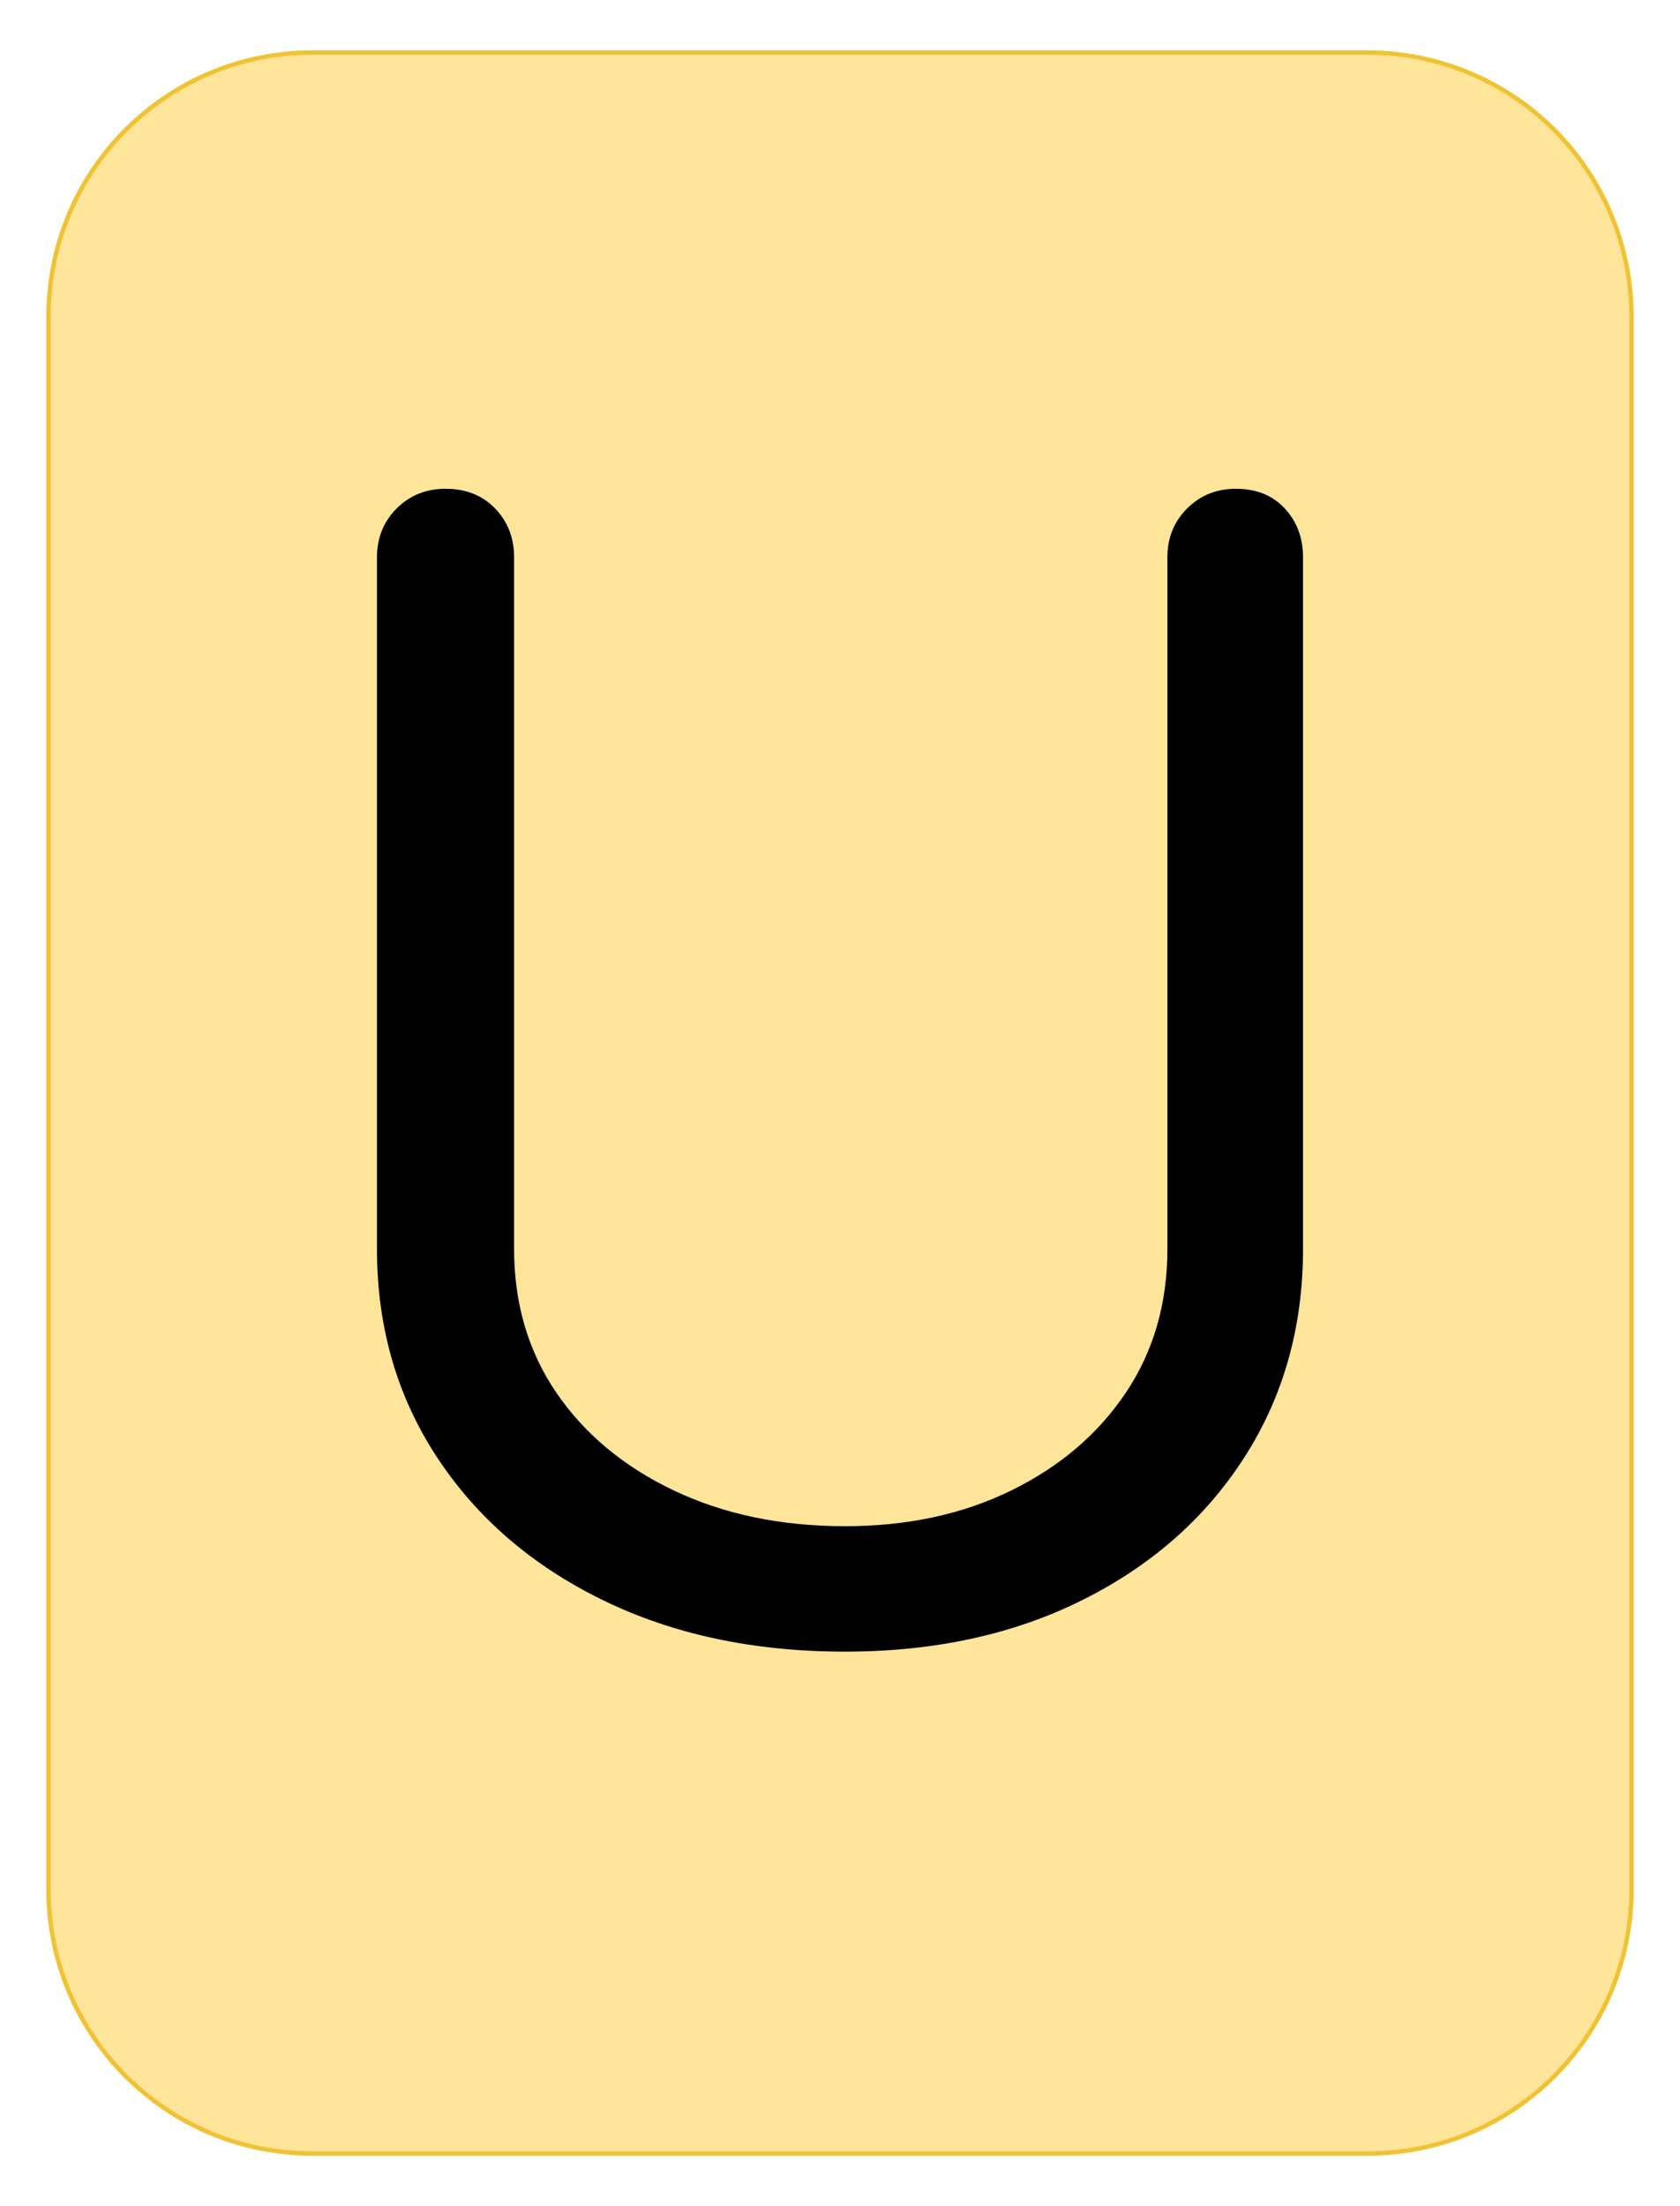 <svg version="1.1" viewBox="0.0 0.0 384.0 504.0" fill="none" stroke="none" stroke-linecap="square" stroke-miterlimit="10" xmlns:xlink="http://www.w3.org/1999/xlink" xmlns="http://www.w3.org/2000/svg"><clipPath id="g2c15ec35c90_0_189.0"><path d="m0 0l384.0 0l0 504.0l-384.0 0l0 -504.0z" clip-rule="nonzero"/></clipPath><g clip-path="url(#g2c15ec35c90_0_189.0)"><path fill="#000000" fill-opacity="0.0" d="m0 0l384.0 0l0 504.0l-384.0 0z" fill-rule="evenodd"/><path fill="#ffe599" d="m11.087 72.309l0 0c0 -33.305 26.999 -60.304 60.304 -60.304l241.218 0l0 0c15.994 0 31.332 6.353 42.642 17.663c11.309 11.309 17.663 26.648 17.663 42.642l0 359.36c0 33.305 -26.999 60.304 -60.304 60.304l-241.218 0c-33.305 0 -60.304 -26.999 -60.304 -60.304z" fill-rule="evenodd"/><path stroke="#f1c232" stroke-width="1.0" stroke-linejoin="round" stroke-linecap="butt" d="m11.087 72.309l0 0c0 -33.305 26.999 -60.304 60.304 -60.304l241.218 0l0 0c15.994 0 31.332 6.353 42.642 17.663c11.309 11.309 17.663 26.648 17.663 42.642l0 359.36c0 33.305 -26.999 60.304 -60.304 60.304l-241.218 0c-33.305 0 -60.304 -26.999 -60.304 -60.304z" fill-rule="evenodd"/><path fill="#000000" d="m193.164 377.317q-31.328 0 -55.5 -11.828q-24.156 -11.828 -37.828 -32.656q-13.672 -20.844 -13.672 -47.516l0 -157.984q0 -6.672 4.5 -11.172q4.5 -4.5 11.172 -4.5q7.0 0 11.328 4.5q4.344 4.5 4.344 11.172l0 157.984q0 18.672 9.656 32.844q9.672 14.156 26.828 22.328q17.172 8.172 39.172 8.172q21.344 0 38.0 -8.172q16.672 -8.172 26.172 -22.328q9.5 -14.172 9.5 -32.844l0 -157.984q0 -6.672 4.5 -11.172q4.5 -4.5 11.156 -4.5q7.0 0 11.172 4.5q4.172 4.5 4.172 11.172l0 157.984q0 26.672 -13.344 47.516q-13.328 20.828 -37 32.656q-23.656 11.828 -54.328 11.828z" fill-rule="nonzero"/></g></svg>